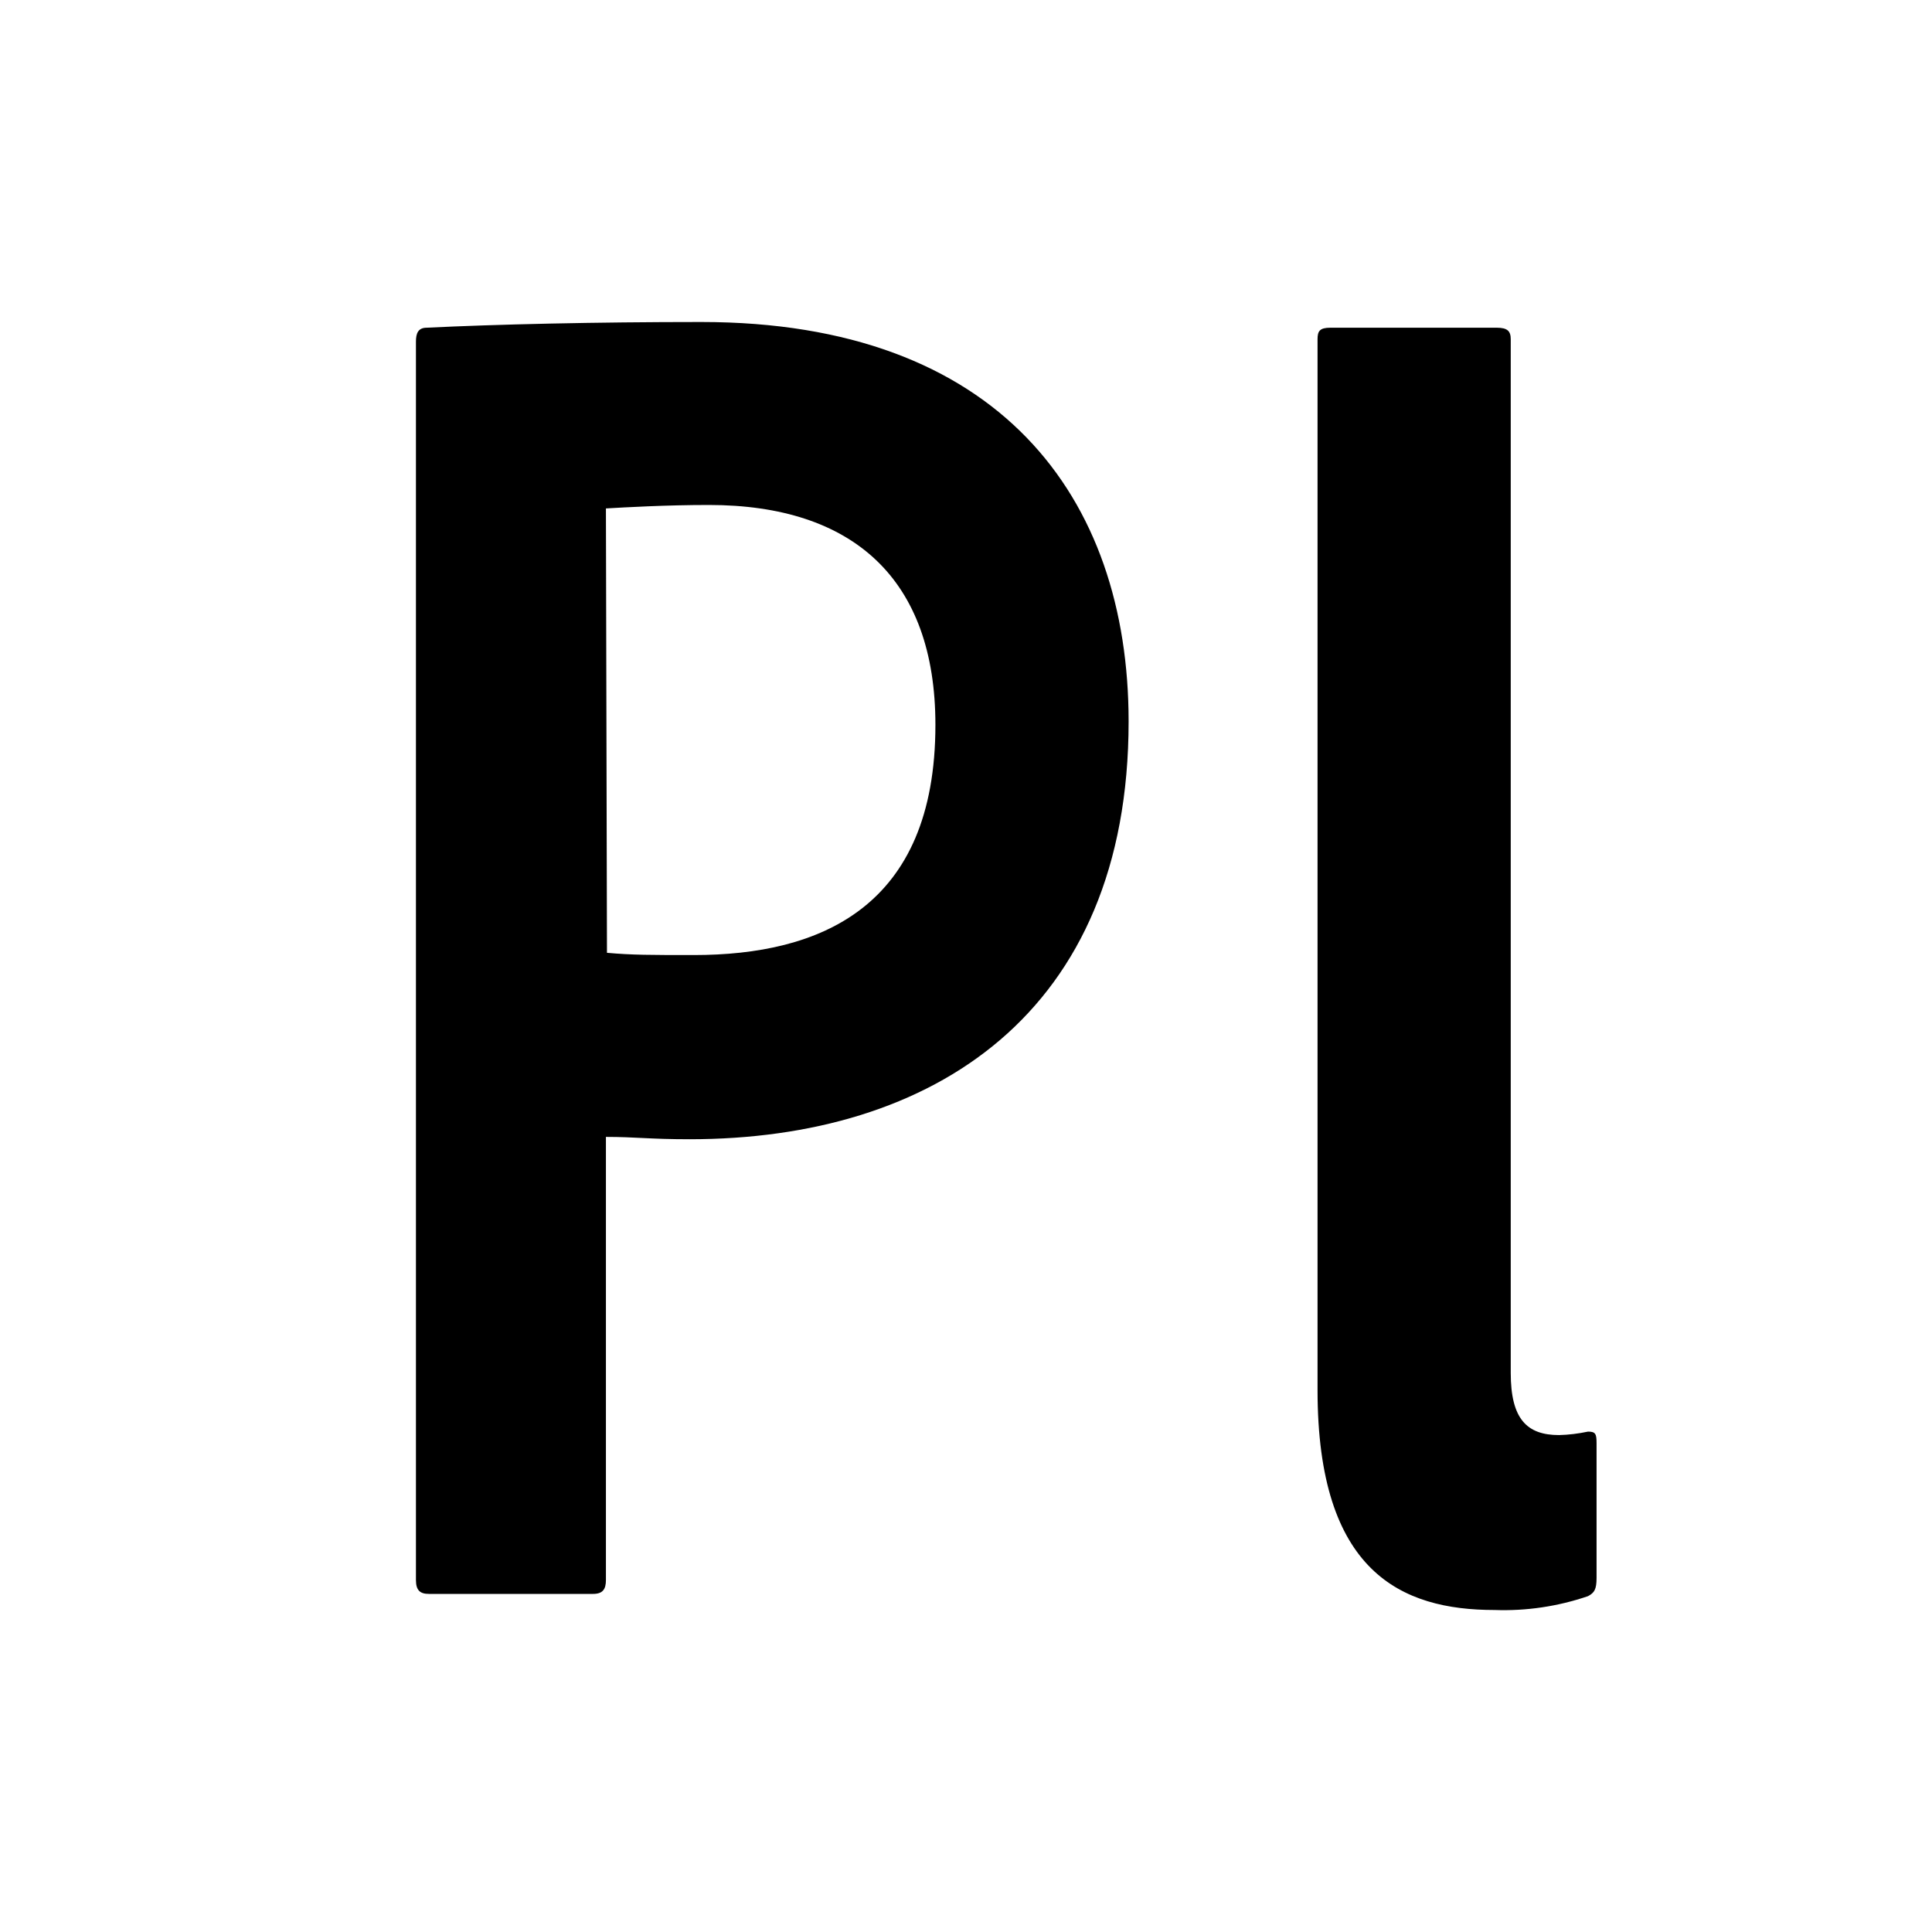 <svg viewBox="0 0 24 24" fill="none" xmlns="http://www.w3.org/2000/svg">
  <path
    d="M5.167 4.243C5.167 4.143 5.193 4.071 5.3 4.071C6.153 4.029 7.393 4 8.713 4C12.407 4 14.02 6.173 14.02 8.962C14.02 12.593 11.58 14.152 8.567 14.152C8.06 14.152 7.9 14.123 7.527 14.123V19.628C7.527 19.743 7.487 19.8 7.367 19.8H5.327C5.22 19.8 5.167 19.757 5.167 19.628V4.243ZM7.54 11.836C7.847 11.864 8.087 11.864 8.62 11.864C10.18 11.864 11.62 11.278 11.62 9.004C11.62 7.189 10.593 6.273 8.807 6.273C8.273 6.273 7.767 6.302 7.527 6.316L7.54 11.836ZM16.367 4.214C16.367 4.114 16.393 4.071 16.527 4.071H18.593C18.727 4.071 18.767 4.114 18.767 4.214V17.055C18.767 17.627 18.967 17.827 19.367 17.827C19.488 17.824 19.608 17.809 19.727 17.784C19.82 17.784 19.833 17.812 19.833 17.927V19.6C19.833 19.743 19.807 19.785 19.727 19.828C19.352 19.956 18.96 20.014 18.567 20C17.407 20 16.367 19.528 16.367 17.269V4.214Z"
    fill="currentColor" />
</svg>